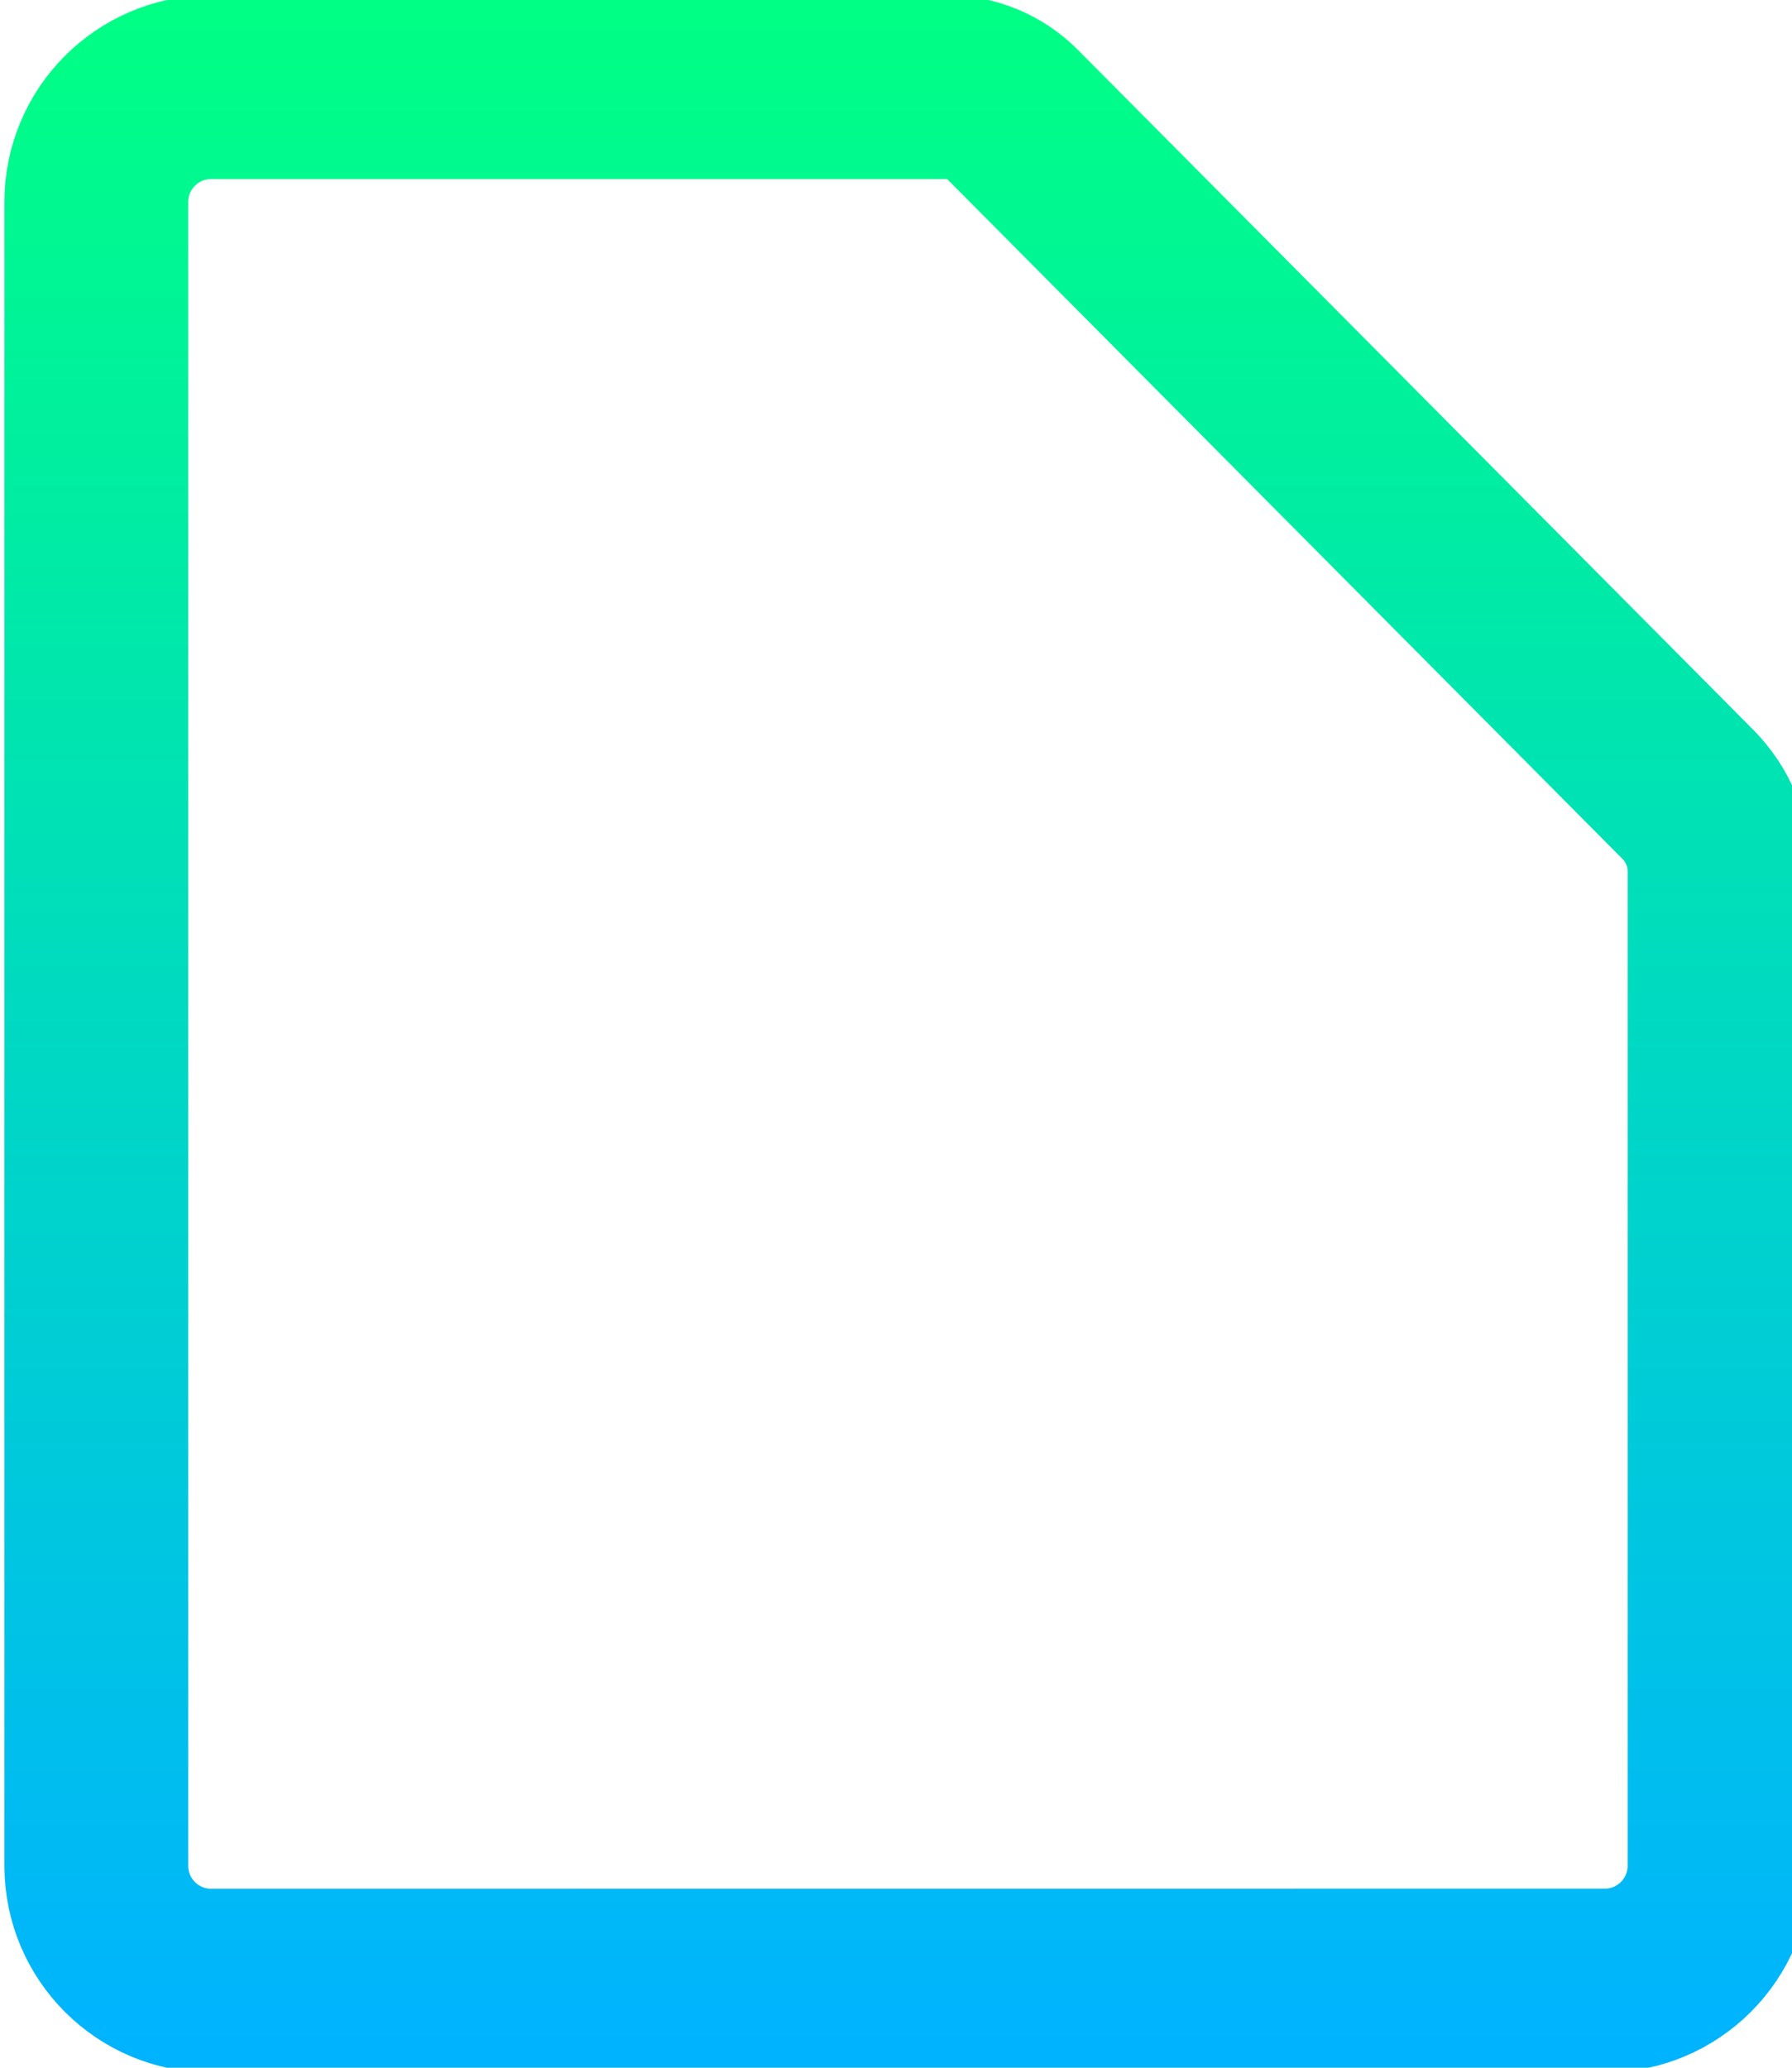 <svg width="39" height="45" viewBox="0 0 39 45" fill="none" xmlns="http://www.w3.org/2000/svg">
<path d="M22.038 2.493L36.734 17.288C37.175 17.733 37.423 18.334 37.423 18.96V40.603C37.423 41.984 36.304 43.103 34.923 43.103L4.596 43.105C3.215 43.105 2.096 41.986 2.096 40.605V4.396C2.096 3.016 3.215 1.897 4.596 1.896L20.603 1.896C20.603 1.896 20.603 1.896 20.603 1.896C21.142 1.896 21.658 2.111 22.038 2.493Z" stroke="url(#paint0_linear_55_492)" stroke-width="4" stroke-linecap="round" stroke-linejoin="round"/>
<defs>
<linearGradient id="paint0_linear_55_492" x1="19.76" y1="0.396" x2="19.76" y2="44.605" gradientUnits="userSpaceOnUse">
<stop stop-color="#00FF85"/>
<stop offset="1" stop-color="#00B3FF"/>
</linearGradient>
</defs>
</svg>
